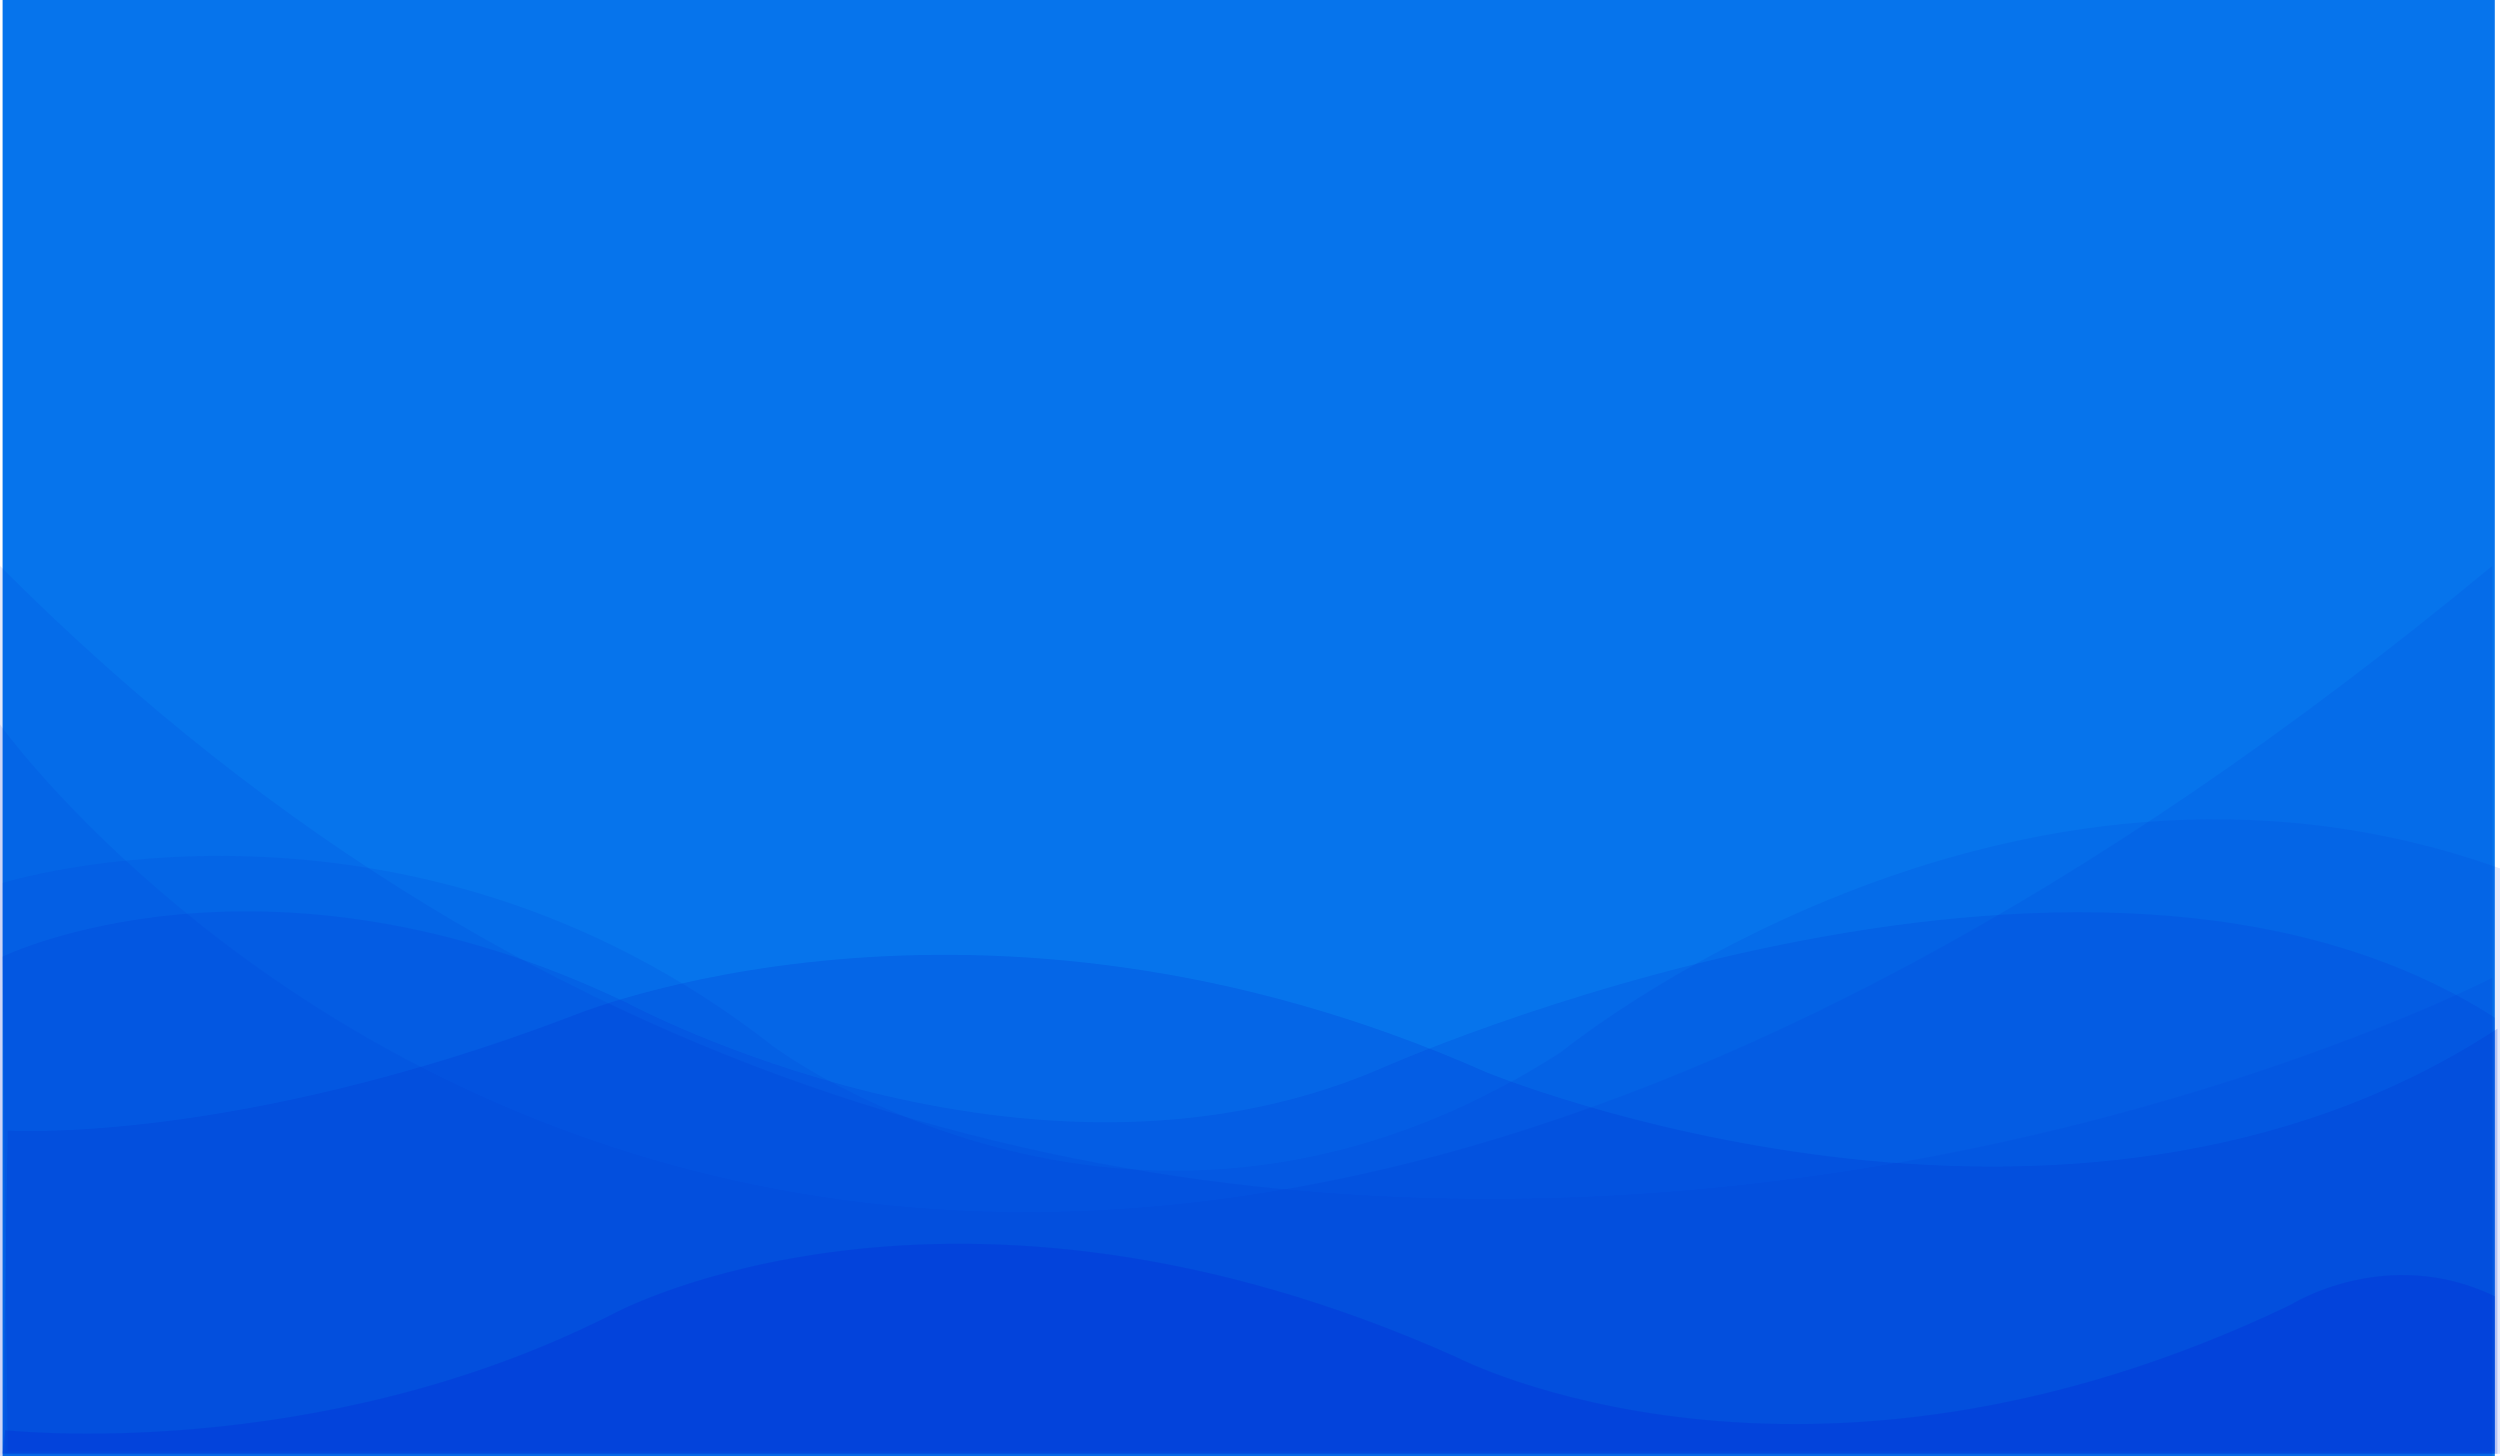 <svg 
 xmlns="http://www.w3.org/2000/svg"
 xmlns:xlink="http://www.w3.org/1999/xlink"
 width="963px" height="561px">
<path fill-rule="evenodd"  fill="rgb(6, 116, 236)"
 d="M1.000,-0.000 L961.000,-0.000 L961.000,561.000 L1.000,561.000 L1.000,-0.000 Z"/>
<path fill-rule="evenodd"  opacity="0.302" fill="rgb(0, 45, 212)"
 d="M1.991,550.907 C1.991,550.907 121.618,564.363 236.260,506.056 C236.260,506.056 365.856,435.415 561.246,522.875 C561.246,522.875 694.830,592.395 882.245,502.692 C882.245,502.692 919.130,479.144 961.000,499.328 L961.000,559.877 L0.994,559.877 L1.991,550.907 Z"/>
<path fill-rule="evenodd"  opacity="0.102" fill="rgb(0, 45, 212)"
 d="M0.000,279.108 C0.000,279.108 329.000,739.891 960.000,217.999 L960.000,560.999 L0.000,560.999 L0.000,279.108 Z"/>
<path fill-rule="evenodd"  opacity="0.102" fill="rgb(0, 45, 212)"
 d="M960.000,376.685 C960.000,376.685 430.000,649.706 0.000,217.999 L0.000,560.999 L960.000,560.999 L960.000,376.685 Z"/>
<path fill-rule="evenodd"  opacity="0.2" fill="rgb(0, 45, 212)"
 d="M2.993,435.518 C2.993,435.518 89.084,441.125 219.221,391.780 C219.221,391.780 375.386,325.614 572.595,413.088 C572.595,413.088 795.831,505.048 962.006,396.265 L962.006,560.001 L0.991,560.001 L2.993,435.518 Z"/>
<path fill-rule="evenodd"  opacity="0.149" fill="rgb(0, 45, 212)"
 d="M0.997,368.499 C0.997,368.499 101.893,319.184 241.749,386.431 C241.749,386.431 395.591,469.370 530.452,412.209 C530.452,412.209 802.173,290.043 961.009,392.035 L961.009,559.033 L2.995,559.033 L0.997,368.499 Z"/>
<path fill-rule="evenodd"  opacity="0.102" fill="rgb(0, 45, 212)"
 d="M0.997,340.117 C0.997,340.117 155.837,291.878 297.690,402.941 C297.690,402.941 439.544,509.517 601.377,405.185 C601.377,405.185 771.201,266.075 963.003,334.508 L963.003,560.001 L1.996,560.001 L0.997,340.117 Z"/>
</svg>